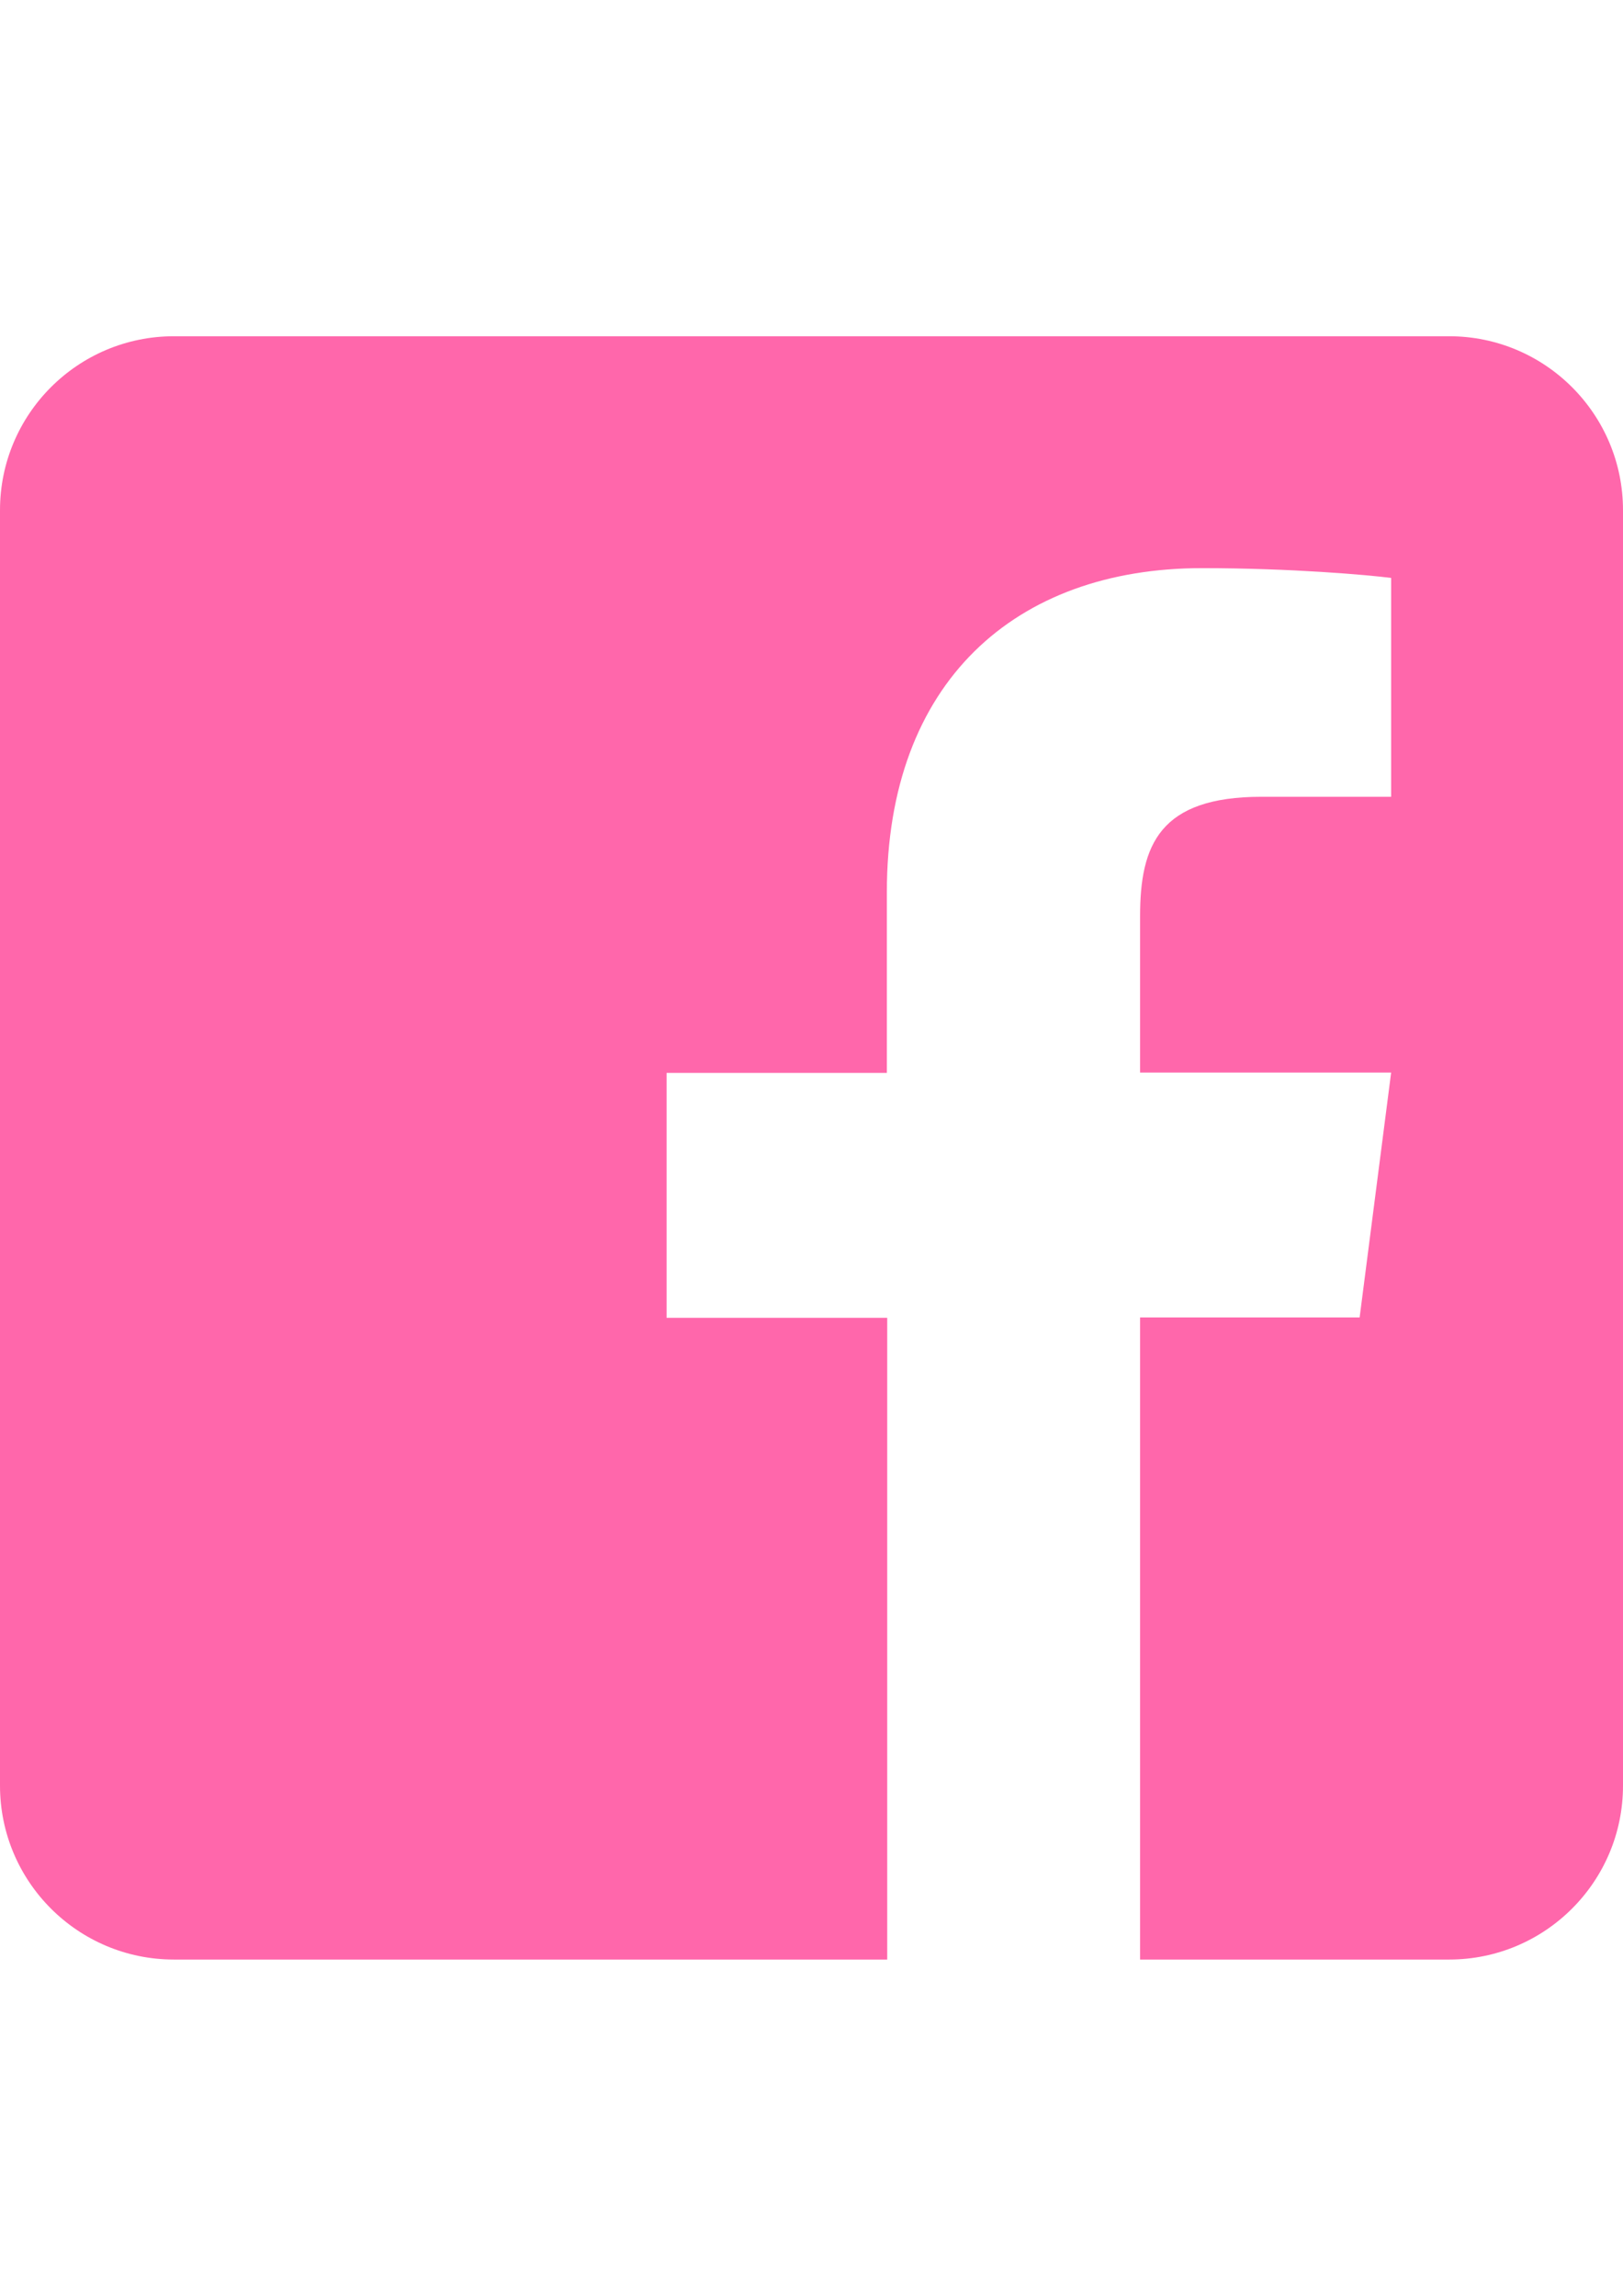 <?xml version="1.0" encoding="utf-8"?>
<!-- Generator: Adobe Illustrator 17.0.0, SVG Export Plug-In . SVG Version: 6.00 Build 0)  -->
<!DOCTYPE svg PUBLIC "-//W3C//DTD SVG 1.1//EN" "http://www.w3.org/Graphics/SVG/1.1/DTD/svg11.dtd">
<svg version="1.1" id="Слой_1" xmlns="http://www.w3.org/2000/svg" xmlns:xlink="http://www.w3.org/1999/xlink" x="0px" y="0px"
	 width="595.28px" height="841.89px" viewBox="0 0 595.28 841.89" enable-background="new 0 0 595.28 841.89" xml:space="preserve">
<path fill="#FF67AB" d="M595.28,187.085v467.72c0,35.212-28.568,63.78-63.78,63.78H418.158V483.13h80.522l11.56-89.824h-92.082
	v-57.402c0-26.043,7.175-43.716,44.513-43.716h47.569v-80.257c-8.238-1.063-36.408-3.588-69.361-3.588
	c-68.564,0-115.601,41.856-115.601,118.79v66.305H244.49v89.823h80.921v235.322H63.78c-35.212,0-63.78-28.568-63.78-63.78v-467.72
	c0-35.212,28.568-63.78,63.78-63.78H531.5C566.712,123.305,595.28,151.873,595.28,187.085z"/>
</svg>
